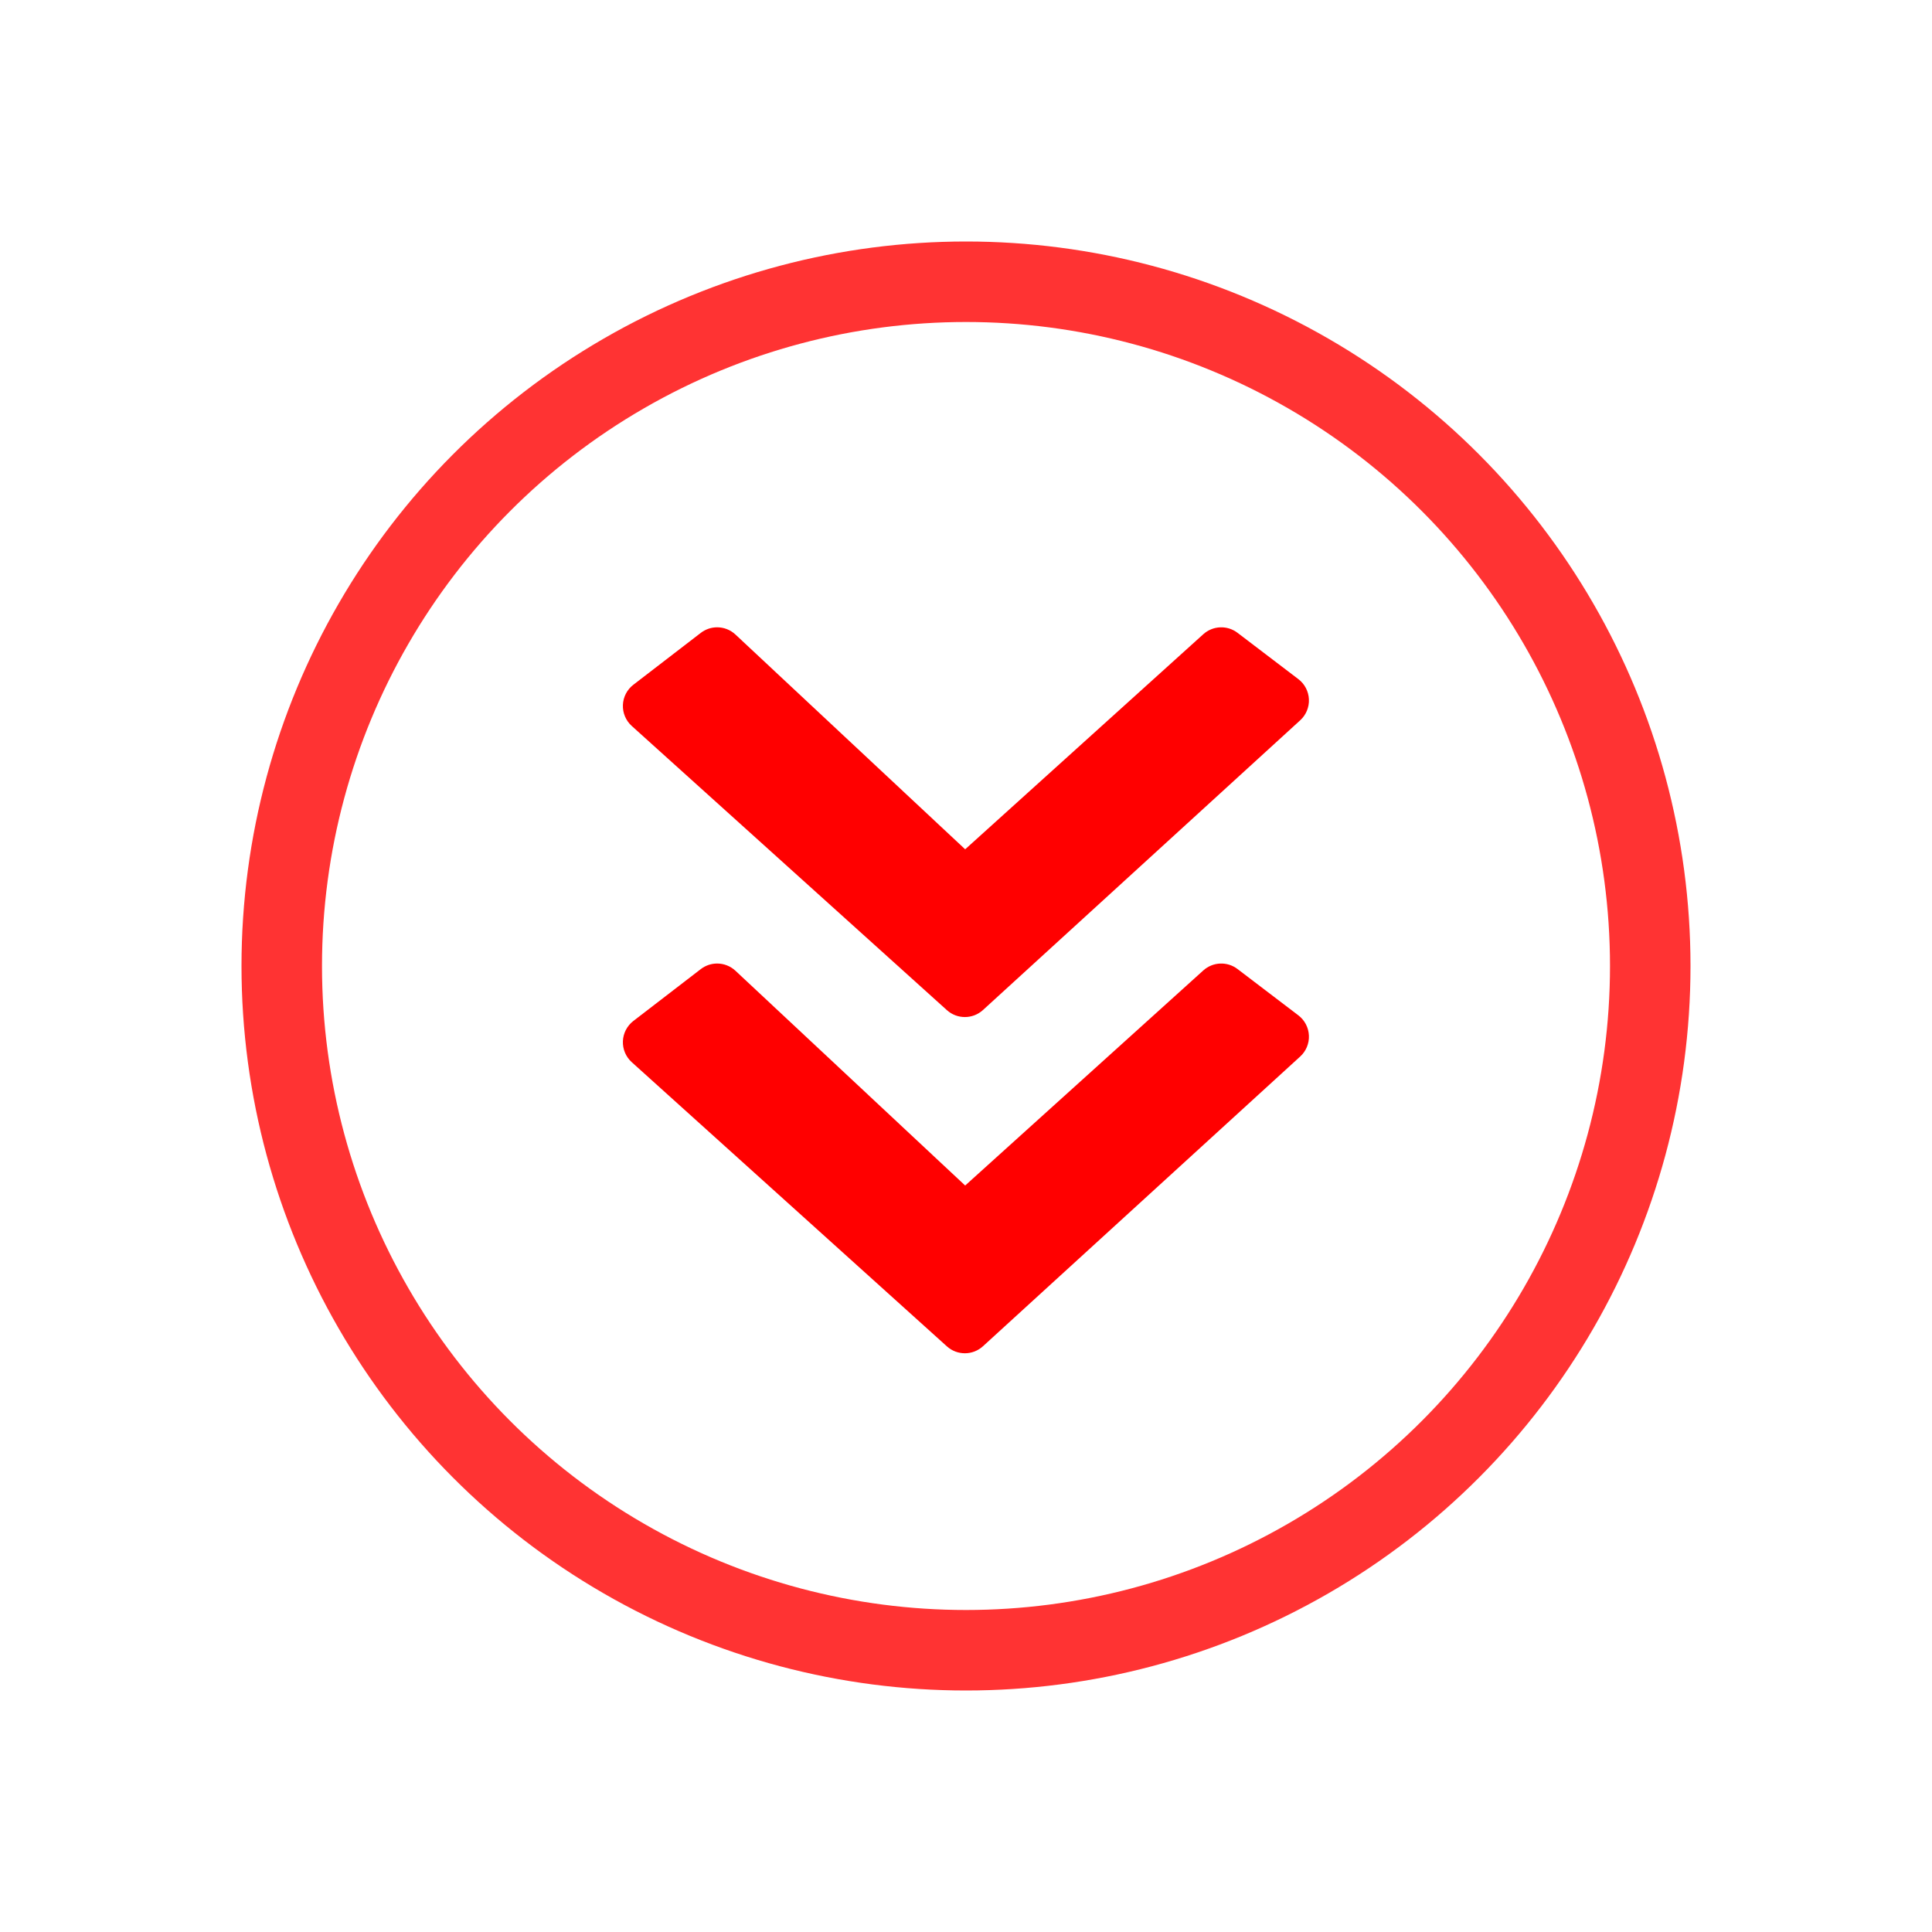 <svg xmlns="http://www.w3.org/2000/svg" xmlns:xlink="http://www.w3.org/1999/xlink" width="72" height="72" viewBox="0 0 72 72">
  <defs>
    <filter id="Caminho_3" x="2.216" y="2.381" width="67.568" height="56.525" filterUnits="userSpaceOnUse">
      <feOffset input="SourceAlpha"/>
      <feGaussianBlur stdDeviation="7" result="blur"/>
      <feFlood flood-color="red" flood-opacity="0.49"/>
      <feComposite operator="in" in2="blur"/>
      <feComposite in="SourceGraphic"/>
    </filter>
    <filter id="Elipse_1" x="0" y="0" width="72" height="72" filterUnits="userSpaceOnUse">
      <feOffset input="SourceAlpha"/>
      <feGaussianBlur stdDeviation="3" result="blur-2"/>
      <feFlood flood-color="#af0000"/>
      <feComposite operator="in" in2="blur-2"/>
      <feComposite in="SourceGraphic"/>
    </filter>
    <filter id="Caminho_4" x="2.216" y="14.906" width="67.568" height="56.525" filterUnits="userSpaceOnUse">
      <feOffset input="SourceAlpha"/>
      <feGaussianBlur stdDeviation="7" result="blur-3"/>
      <feFlood flood-color="red" flood-opacity="0.49"/>
      <feComposite operator="in" in2="blur-3"/>
      <feComposite in="SourceGraphic"/>
    </filter>
  </defs>
  <g id="Grupo_4" data-name="Grupo 4" transform="translate(9 8.71)">
    <g transform="matrix(1, 0, 0, 1, -9, -8.71)" filter="url(#Caminho_3)">
      <g id="Caminho_3-2" data-name="Caminho 3" transform="translate(-107.93 -369.53)" fill="red" stroke-linecap="round" stroke-linejoin="round">
        <path d="M 143.89 407.108 L 143.553 406.804 L 131.808 396.213 L 131.362 395.811 L 131.838 395.445 L 134.351 393.512 L 134.687 393.253 L 134.997 393.543 L 143.893 401.86 L 153.108 393.537 L 153.416 393.259 L 153.746 393.51 L 156.013 395.237 L 156.49 395.6 L 156.048 396.004 L 144.225 406.802 L 143.89 407.108 Z" stroke="none"/>
        <path d="M 134.656 393.908 L 132.143 395.841 L 143.887 406.433 L 155.71 395.634 L 153.443 393.908 L 143.887 402.539 L 134.656 393.908 M 134.656 392.908 C 134.902 392.908 135.148 392.999 135.339 393.178 L 143.899 401.181 L 152.773 393.166 C 153.13 392.844 153.666 392.821 154.049 393.113 L 156.316 394.839 C 156.552 395.018 156.696 395.294 156.709 395.59 C 156.723 395.886 156.604 396.173 156.385 396.373 L 144.562 407.171 C 144.182 407.518 143.6 407.52 143.218 407.175 L 131.473 396.584 C 131.253 396.385 131.132 396.099 131.144 395.802 C 131.155 395.506 131.298 395.23 131.533 395.049 L 134.046 393.116 C 134.227 392.977 134.441 392.908 134.656 392.908 Z" stroke="none" fill="red"/>
      </g>
    </g>
    <g transform="matrix(1, 0, 0, 1, -9, -8.71)" filter="url(#Elipse_1)">
      <g id="Elipse_1-2" data-name="Elipse 1" transform="translate(9 9)" fill="none" stroke="red" stroke-width="3" opacity="0.8">
        <circle cx="27" cy="27" r="27" stroke="none"/>
        <circle cx="27" cy="27" r="25.5" fill="none"/>
      </g>
    </g>
    <g transform="matrix(1, 0, 0, 1, -9, -8.71)" filter="url(#Caminho_4)">
      <g id="Caminho_4-2" data-name="Caminho 4" transform="translate(-107.93 -357)" fill="red" stroke-linecap="round" stroke-linejoin="round">
        <path d="M 143.89 407.108 L 143.553 406.804 L 131.808 396.213 L 131.362 395.811 L 131.838 395.445 L 134.351 393.512 L 134.687 393.253 L 134.997 393.543 L 143.893 401.86 L 153.108 393.537 L 153.416 393.259 L 153.746 393.51 L 156.013 395.237 L 156.49 395.6 L 156.048 396.004 L 144.225 406.802 L 143.89 407.108 Z" stroke="none"/>
        <path d="M 134.656 393.908 L 132.143 395.841 L 143.887 406.433 L 155.71 395.634 L 153.443 393.908 L 143.887 402.539 L 134.656 393.908 M 134.656 392.908 C 134.902 392.908 135.148 392.999 135.339 393.178 L 143.899 401.181 L 152.773 393.166 C 153.13 392.844 153.666 392.821 154.049 393.113 L 156.316 394.839 C 156.552 395.018 156.696 395.294 156.709 395.59 C 156.723 395.886 156.604 396.173 156.385 396.373 L 144.562 407.171 C 144.182 407.518 143.6 407.52 143.218 407.175 L 131.473 396.584 C 131.253 396.385 131.132 396.099 131.144 395.802 C 131.155 395.506 131.298 395.23 131.533 395.049 L 134.046 393.116 C 134.227 392.977 134.441 392.908 134.656 392.908 Z" stroke="none" fill="red"/>
      </g>
    </g>
  </g>
</svg>
